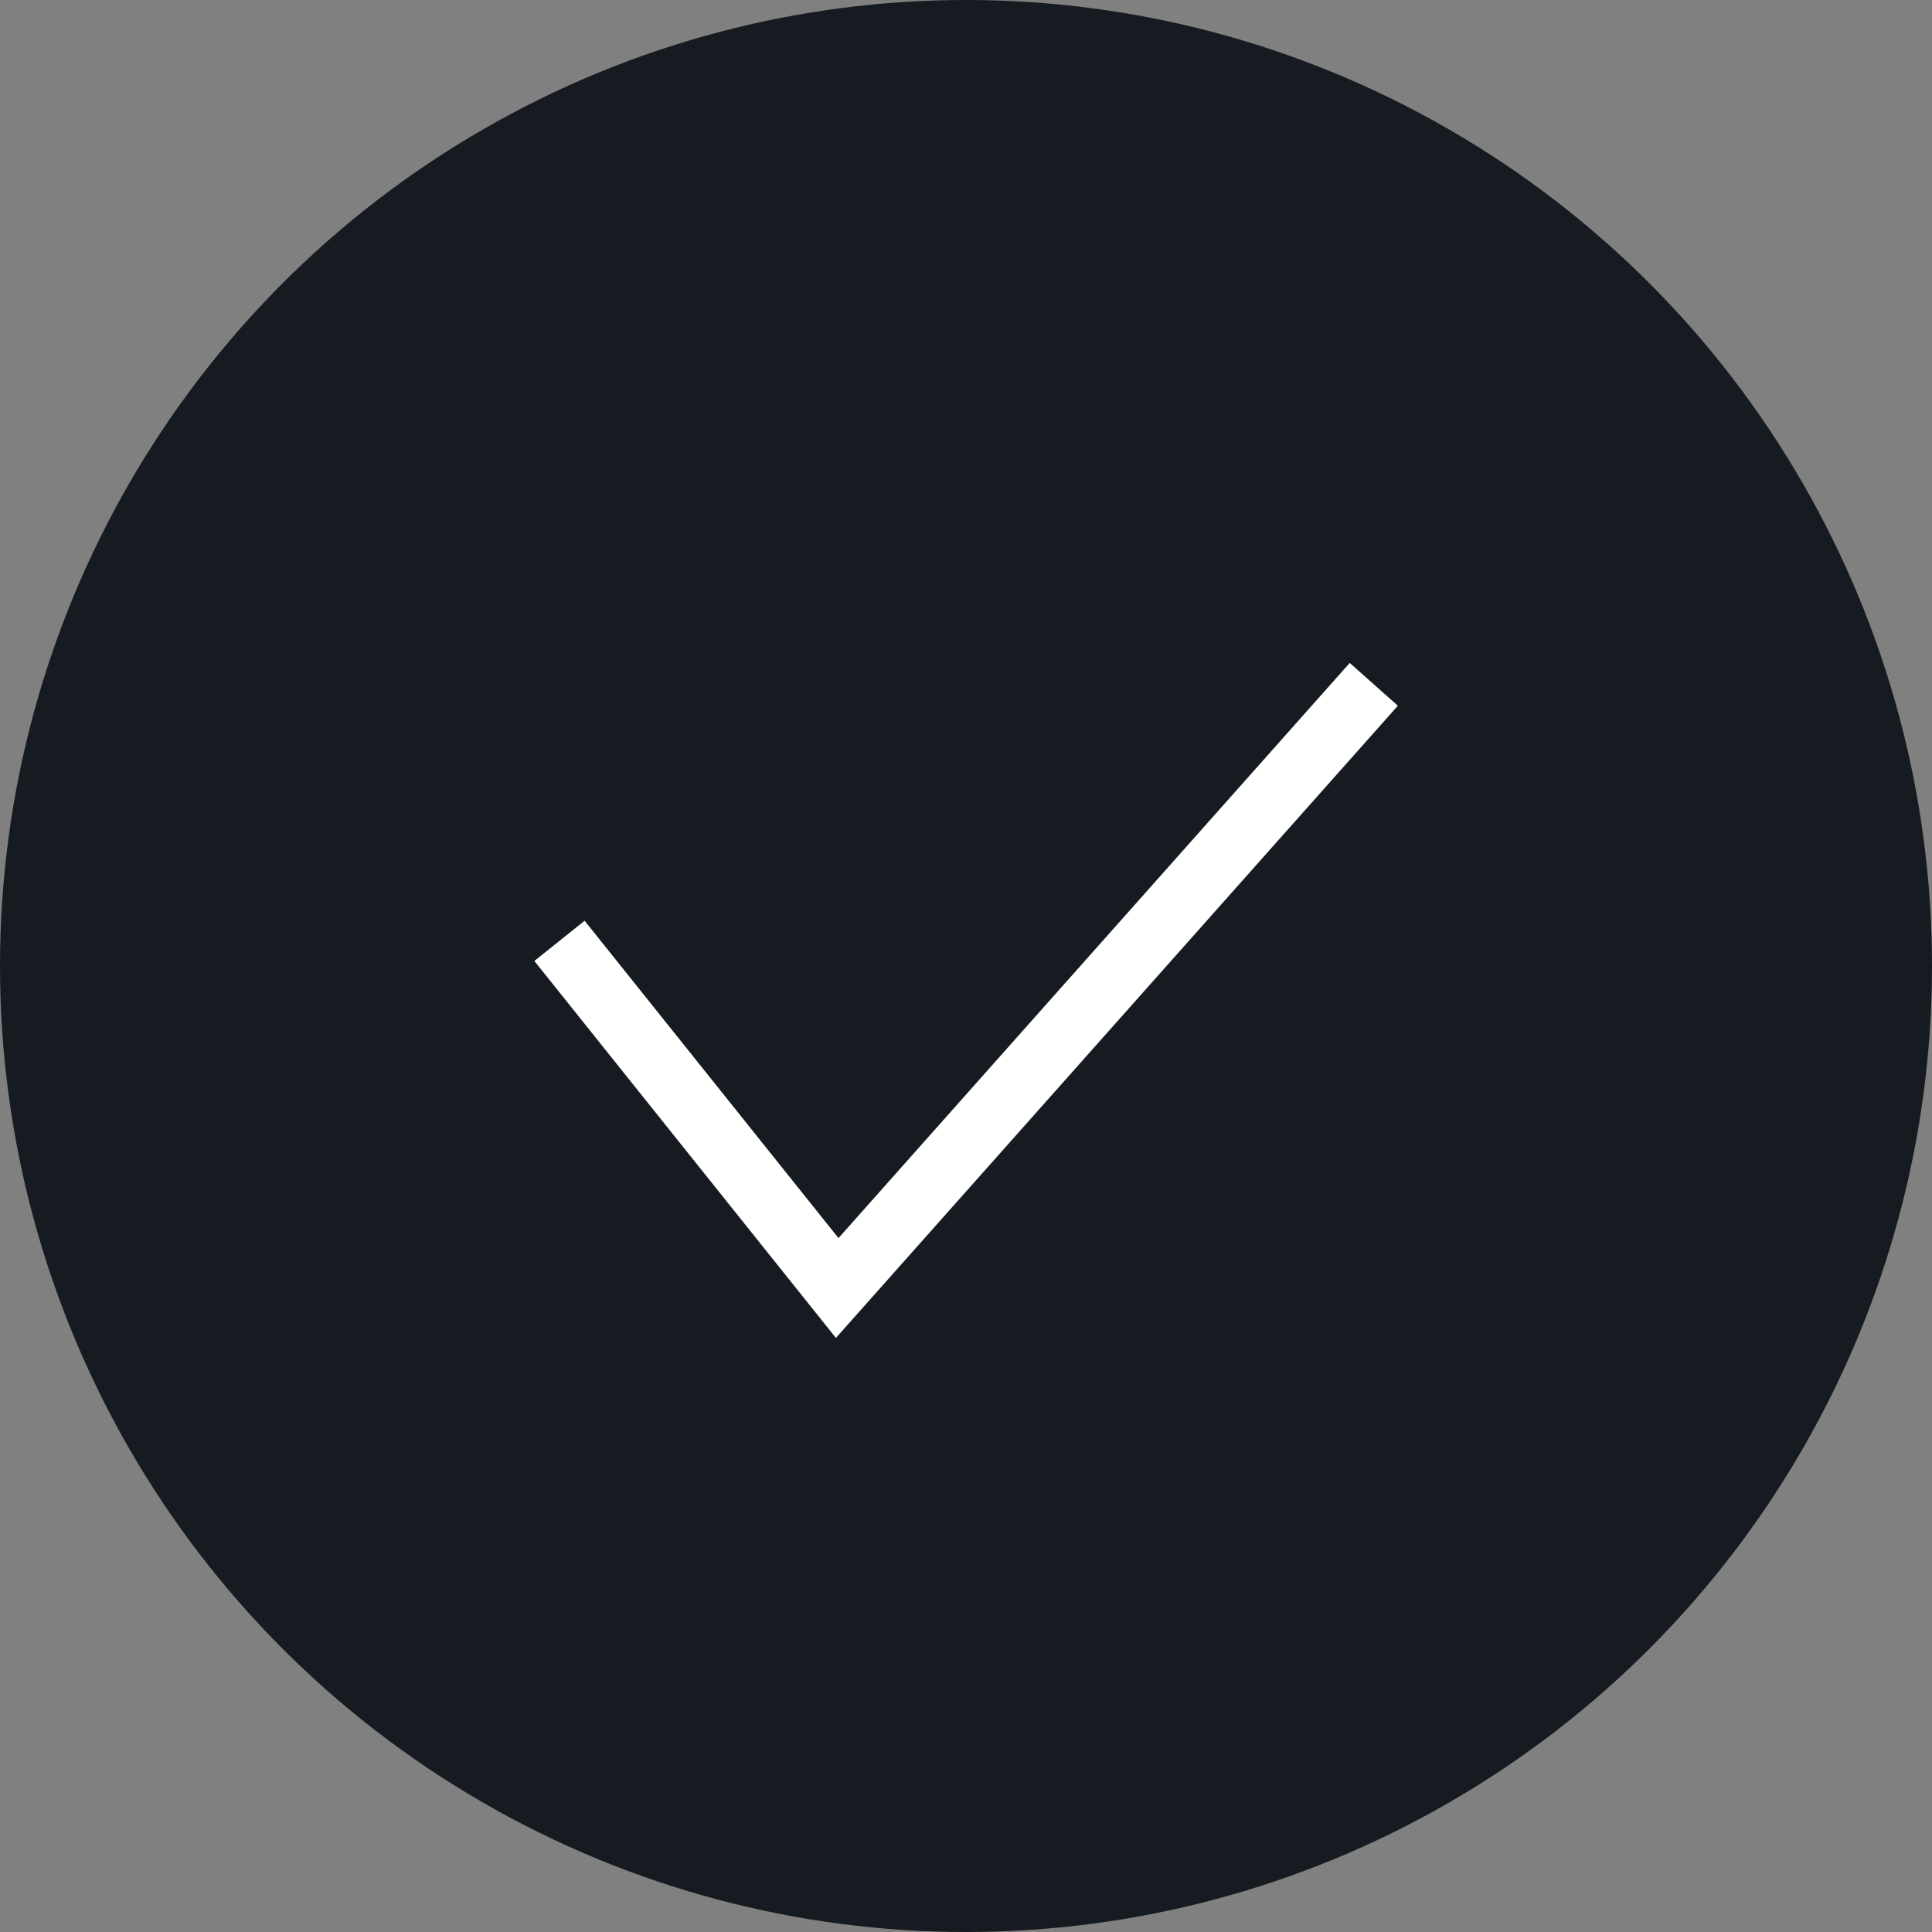<svg width="30" height="30" viewBox="0 0 30 30" fill="none" xmlns="http://www.w3.org/2000/svg">
<rect x="0" y="0" width="30" height="30" fill="#808080" stroke="none"/>
<circle cx="15" cy="15" r="15" fill="#151B20"/>
<path d="M9 15L13 20L21 11" stroke="white" stroke-linecap="square"/>
</svg>
